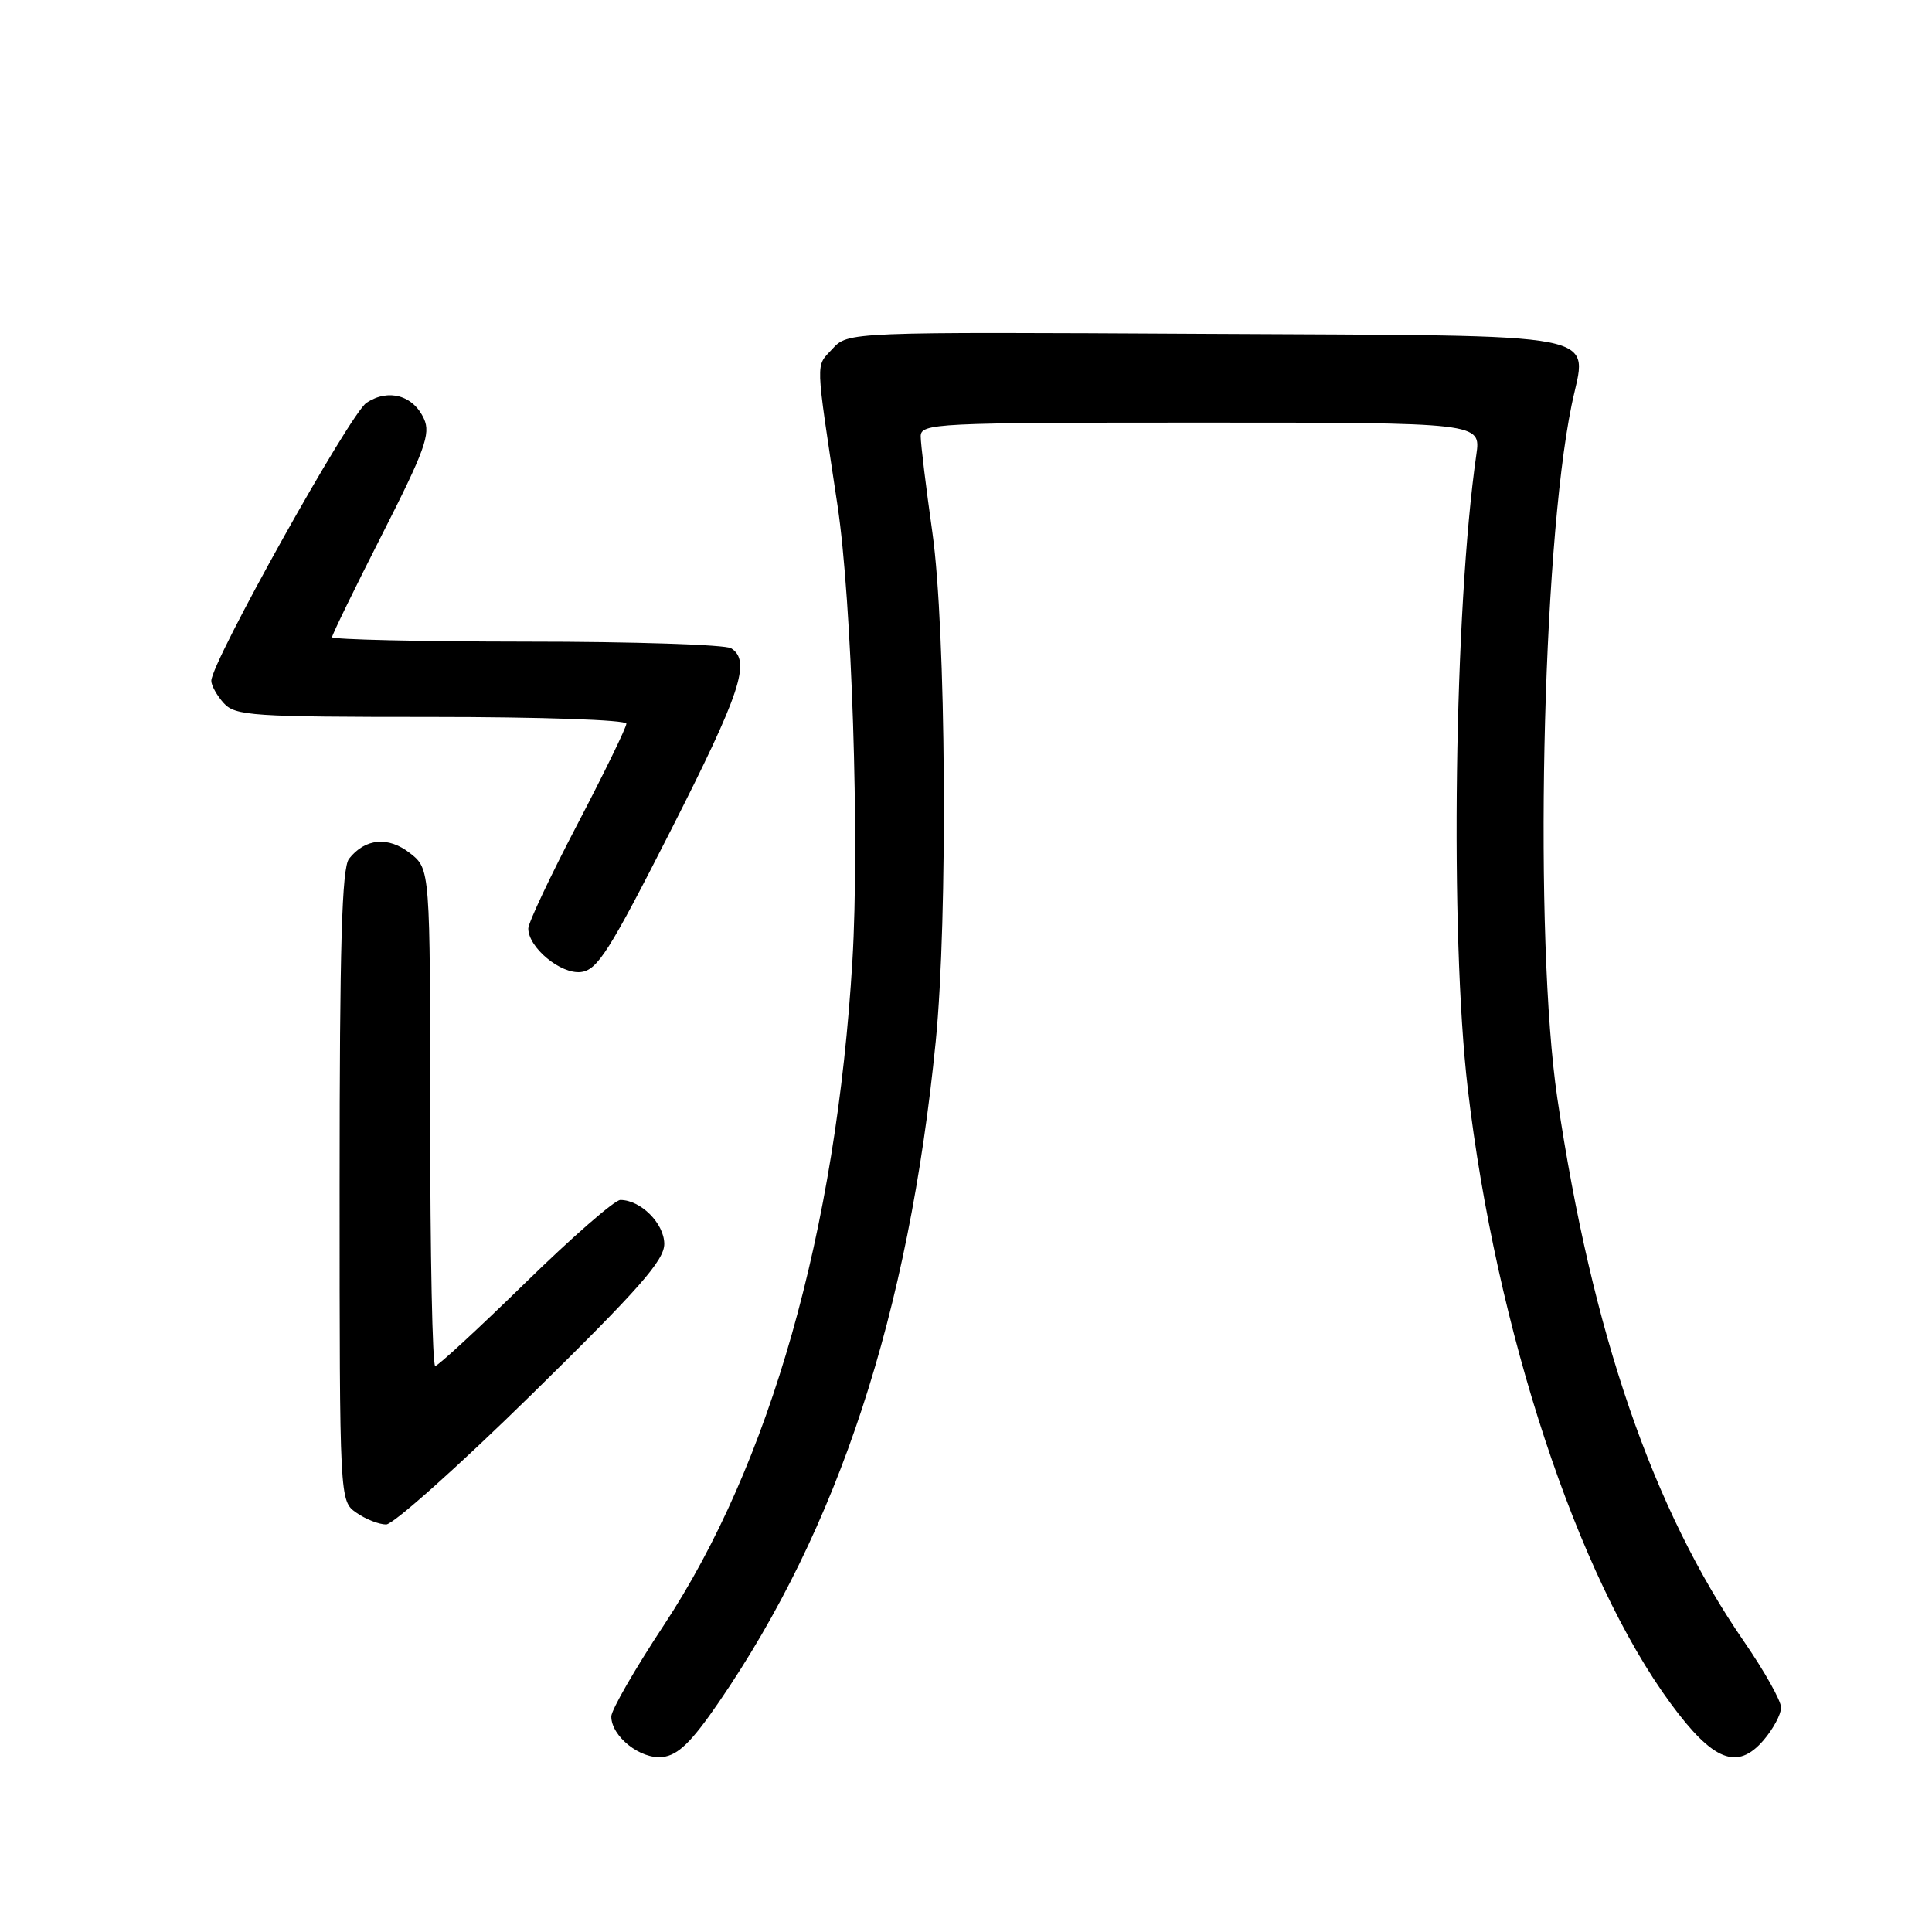 <?xml version="1.0" encoding="UTF-8" standalone="no"?>
<!DOCTYPE svg PUBLIC "-//W3C//DTD SVG 1.1//EN" "http://www.w3.org/Graphics/SVG/1.1/DTD/svg11.dtd" >
<svg xmlns="http://www.w3.org/2000/svg" xmlns:xlink="http://www.w3.org/1999/xlink" version="1.1" viewBox="0 0 256 256">
 <g >
 <path fill="currentColor"
d=" M 95.25 225.55 C 111.11 202.43 120.40 174.14 123.99 138.00 C 125.61 121.68 125.36 83.40 123.55 70.58 C 122.70 64.57 122.00 58.83 122.00 57.83 C 122.00 56.09 123.85 56.00 159.11 56.00 C 196.23 56.00 196.23 56.00 195.62 60.25 C 192.69 80.59 192.10 123.84 194.48 144.20 C 198.23 176.25 209.01 208.93 221.38 225.73 C 227.00 233.37 230.20 234.63 233.67 230.60 C 234.95 229.11 236.00 227.16 236.00 226.26 C 236.00 225.37 233.81 221.46 231.13 217.57 C 218.96 199.92 210.96 176.65 206.35 145.50 C 203.24 124.46 204.29 72.98 208.24 53.70 C 210.27 43.76 214.25 44.54 159.82 44.24 C 112.37 43.98 112.37 43.98 110.29 46.24 C 108.05 48.69 108.00 47.18 110.98 67.00 C 112.87 79.59 113.91 111.29 112.95 127.28 C 110.81 163.12 102.03 194.04 87.96 215.35 C 84.13 221.15 81.00 226.59 81.00 227.44 C 81.00 230.09 84.87 233.15 87.80 232.81 C 89.85 232.57 91.62 230.85 95.25 225.55 Z  M 70.47 184.75 C 84.70 170.78 88.04 166.99 88.02 164.81 C 88.00 162.10 84.89 159.00 82.20 159.00 C 81.45 159.00 75.78 163.95 69.59 170.00 C 63.40 176.05 58.03 181.00 57.67 181.00 C 57.30 181.00 57.00 166.18 57.00 148.07 C 57.00 115.15 57.00 115.15 54.34 113.06 C 51.46 110.79 48.39 111.07 46.25 113.79 C 45.30 115.01 45.00 125.25 45.00 157.13 C 45.00 198.89 45.00 198.89 47.22 200.44 C 48.44 201.30 50.22 202.00 51.17 202.00 C 52.11 202.00 60.80 194.24 70.47 184.75 Z  M 88.88 110.04 C 98.16 91.77 99.54 87.59 96.88 85.90 C 96.12 85.42 83.91 85.02 69.75 85.02 C 55.59 85.01 44.00 84.74 44.00 84.43 C 44.00 84.11 46.98 78.00 50.62 70.84 C 56.28 59.70 57.09 57.48 56.18 55.50 C 54.76 52.38 51.48 51.46 48.58 53.36 C 46.39 54.79 28.00 87.73 28.00 90.21 C 28.00 90.83 28.74 92.17 29.65 93.17 C 31.18 94.85 33.39 95.00 57.15 95.00 C 71.65 95.00 83.00 95.39 83.00 95.89 C 83.00 96.38 80.08 102.39 76.50 109.24 C 72.92 116.09 70.00 122.29 70.00 123.03 C 70.00 125.55 74.30 129.11 76.97 128.80 C 79.17 128.54 80.73 126.07 88.88 110.04 Z "/>
</g>
</svg>